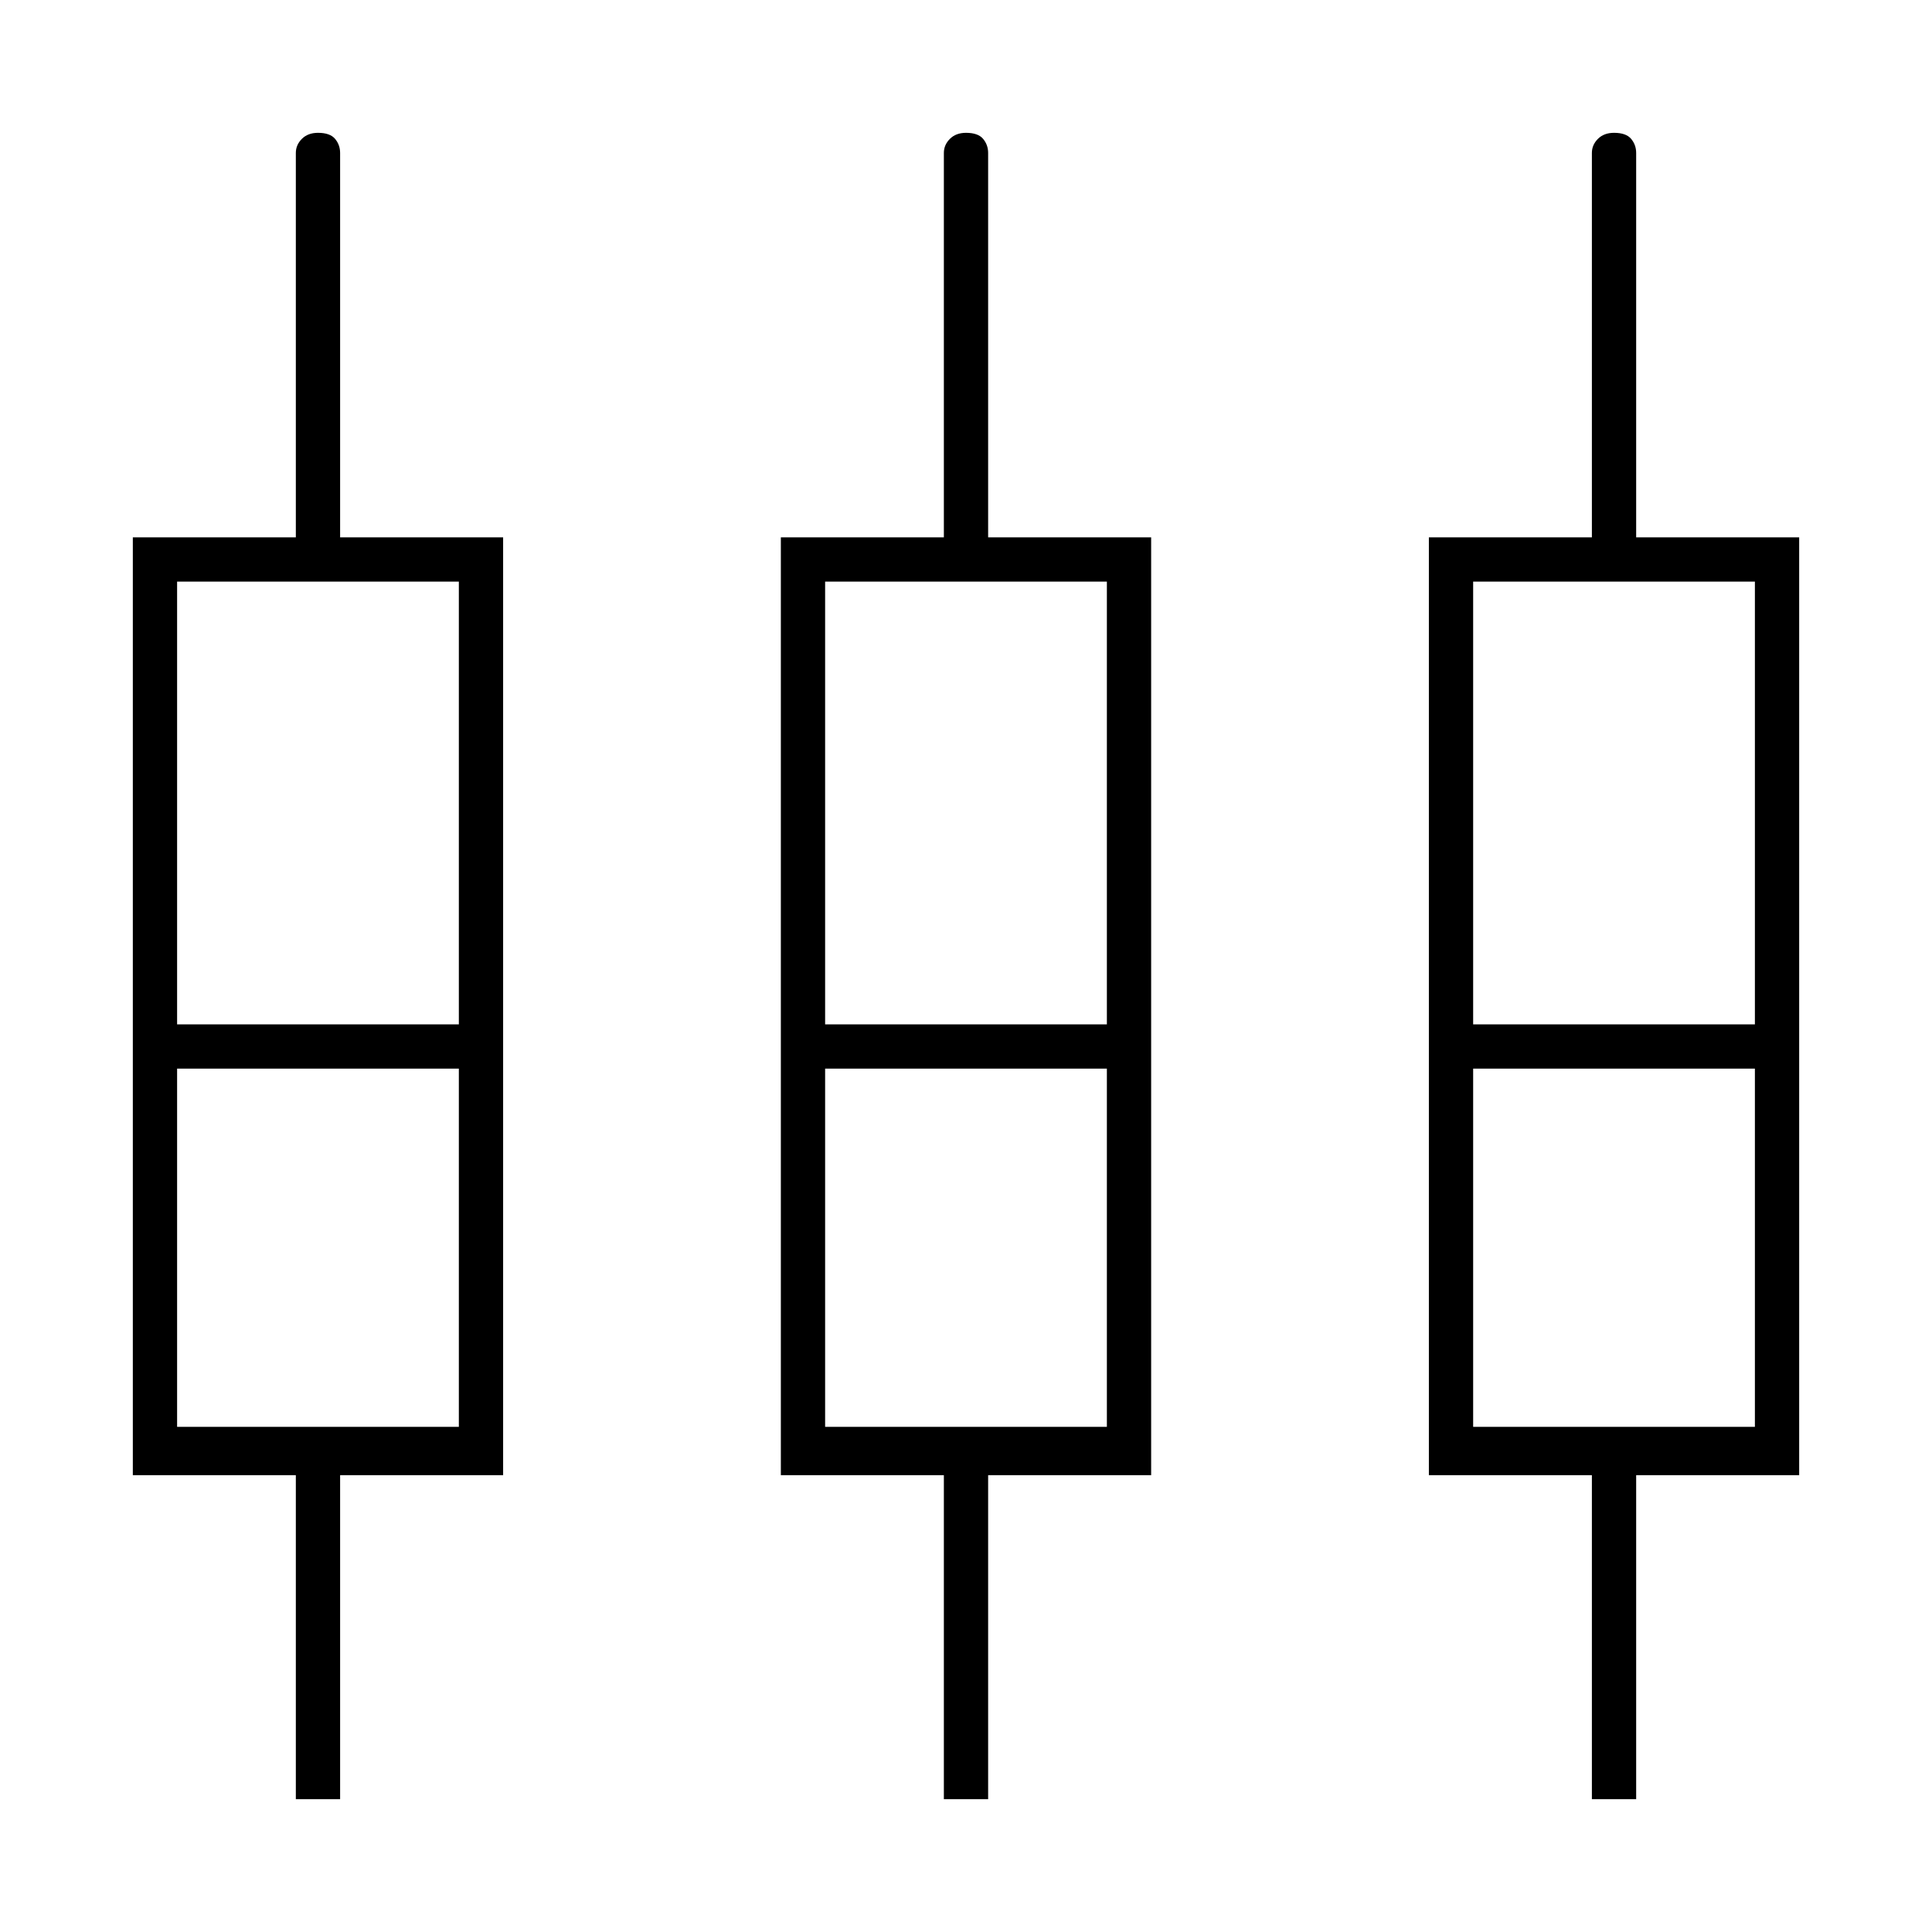 <svg xmlns="http://www.w3.org/2000/svg" height="48" width="48"><path d="M7.35 44.7V36.65H3.3V13.35H7.35V3.8Q7.35 3.6 7.5 3.45Q7.65 3.3 7.9 3.3Q8.2 3.3 8.325 3.45Q8.45 3.6 8.45 3.8V13.35H12.5V36.65H8.45V44.7ZM23.45 44.7V36.65H19.4V13.35H23.45V3.8Q23.45 3.6 23.6 3.45Q23.75 3.3 24 3.3Q24.3 3.3 24.425 3.45Q24.55 3.6 24.55 3.8V13.35H28.6V36.65H24.55V44.7ZM39.55 44.7V36.65H35.5V13.35H39.55V3.8Q39.55 3.6 39.7 3.45Q39.85 3.3 40.1 3.3Q40.4 3.3 40.525 3.45Q40.65 3.6 40.65 3.8V13.35H44.7V36.65H40.65V44.7ZM4.4 14.45V25.45H11.4V14.45ZM20.5 14.45V25.45H27.5V14.45ZM36.6 14.45V25.45H43.6V14.45ZM4.4 35.45H11.4V26.55H4.4ZM20.5 35.45H27.5V26.55H20.5ZM36.6 35.45H43.6V26.55H36.6ZM7.95 25.95ZM24.05 25.95ZM40.15 25.95ZM4.4 25.45H11.4H4.4ZM20.5 25.45H27.5H20.5ZM36.6 25.45H43.6H36.6ZM4.4 26.55H11.4ZM20.5 26.55H27.5ZM36.6 26.55H43.6Z"/></svg>